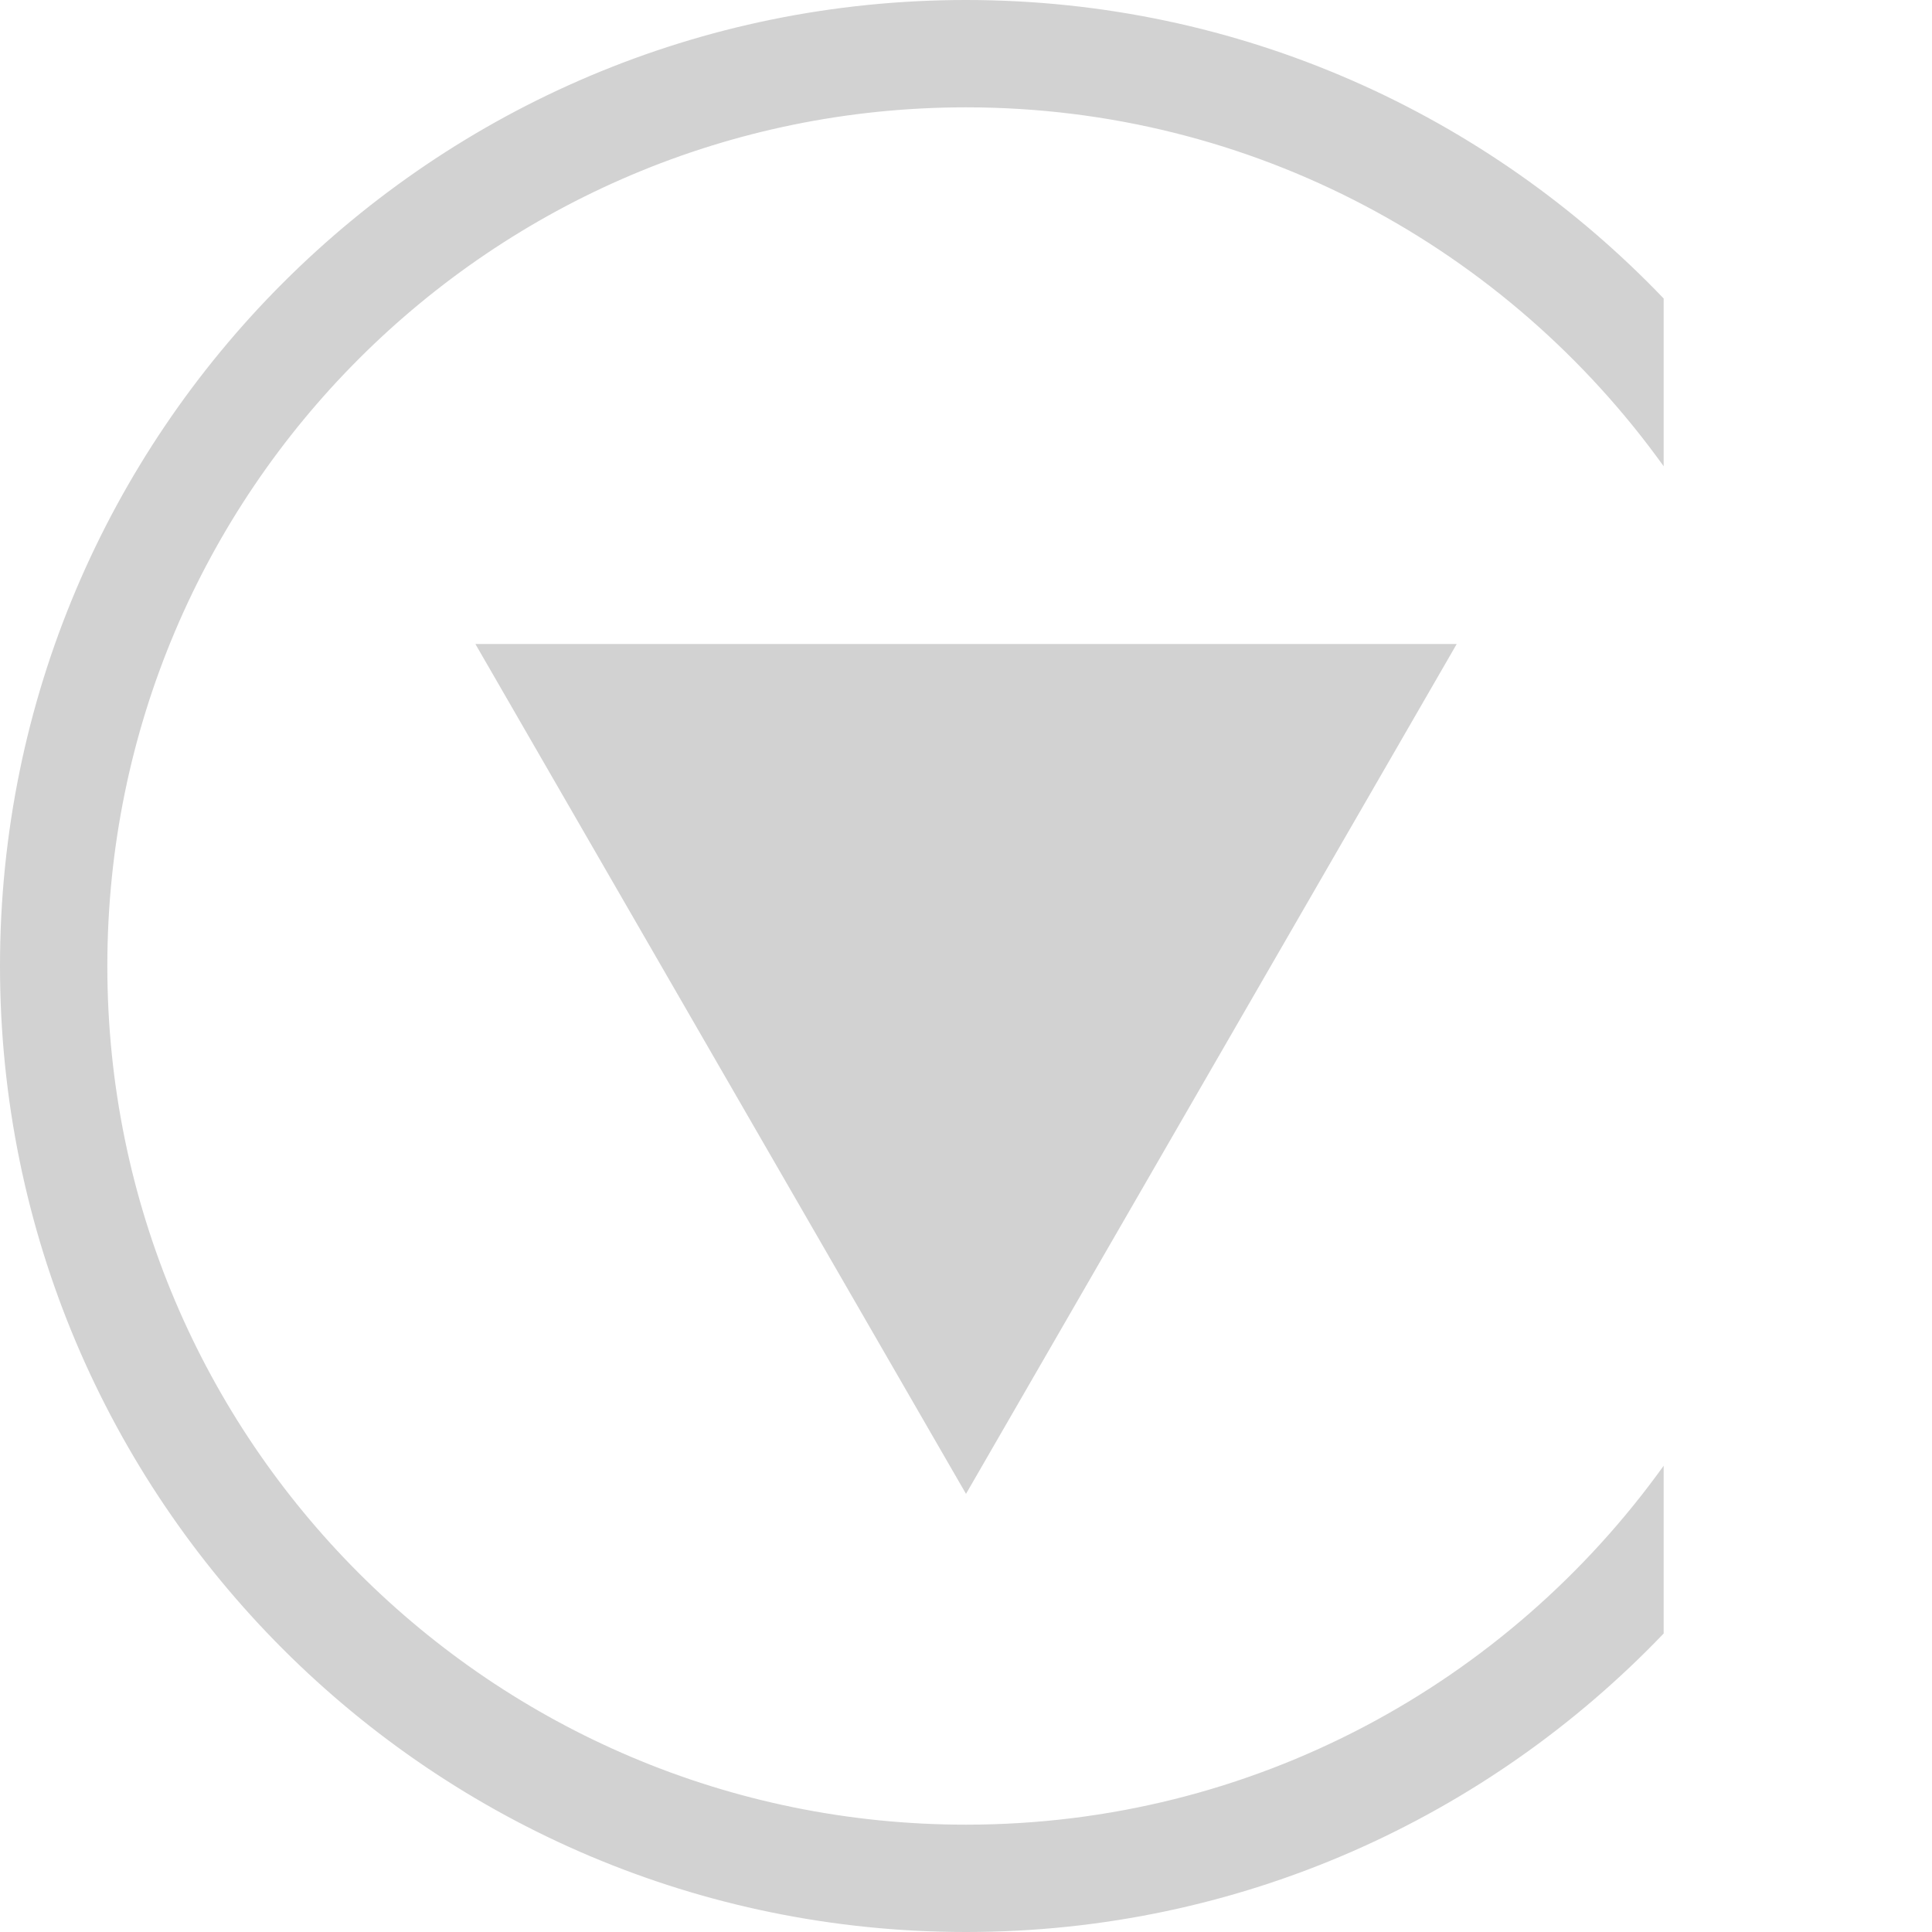 <?xml version="1.0" encoding="UTF-8" standalone="no"?>
<!-- Created with Inkscape (http://www.inkscape.org/) -->

<svg
   xmlns:dc="http://purl.org/dc/elements/1.1/"
   xmlns:cc="http://creativecommons.org/ns#"
   xmlns:rdf="http://www.w3.org/1999/02/22-rdf-syntax-ns#"
   xmlns:svg="http://www.w3.org/2000/svg"
   xmlns="http://www.w3.org/2000/svg"
   xmlns:sodipodi="http://sodipodi.sourceforge.net/DTD/sodipodi-0.dtd"
   xmlns:inkscape="http://www.inkscape.org/namespaces/inkscape"
   width="18"
   height="18"
   id="svg3769"
   version="1.1"
   inkscape:version="0.48.4 r9939"
   sodipodi:docname="btn_arrow_down_hover.svg">
  <defs
     id="defs3771" />
  <sodipodi:namedview
     id="base"
     pagecolor="#ffffff"
     bordercolor="#666666"
     borderopacity="1.0"
     inkscape:pageopacity="0.0"
     inkscape:pageshadow="2"
     inkscape:zoom="22.627417"
     inkscape:cx="8.3303708"
     inkscape:cy="-2.0446528"
     inkscape:document-units="px"
     inkscape:current-layer="layer1"
     showgrid="false"
     inkscape:window-width="1366"
     inkscape:window-height="747"
     inkscape:window-x="0"
     inkscape:window-y="21"
     inkscape:window-maximized="1"
     showguides="false"
     inkscape:guide-bbox="true"
     inkscape:snap-bbox="true"
     inkscape:snap-bbox-edge-midpoints="true"
     inkscape:snap-page="true"
     inkscape:object-paths="true"
     inkscape:snap-intersection-paths="true">
    <sodipodi:guide
       orientation="0,1"
       position="13.196,9"
       id="guide2983" />
    <sodipodi:guide
       orientation="1,0"
       position="9,10"
       id="guide2985" />
    <sodipodi:guide
       orientation="1,0"
       position="15.5,15.225"
       id="guide3166" />
  </sodipodi:namedview>
  <g
     inkscape:label="Layer 1"
     inkscape:groupmode="layer"
     id="layer1"
     transform="translate(0,-1034.362)">
    <path
       style="fill:#d2d2d2;fill-opacity:1;fill-rule:nonzero;stroke:none"
       d="m 9,1048.28 4.572,-7.918 -9.143,0 z"
       id="path3018"
       inkscape:connector-curvature="0"
       inkscape:transform-center-y="0.57041933" />
    <path
       style="color:#000000;fill:#d2d2d2;fill-opacity:1;fill-rule:nonzero;stroke:none;stroke-width:2;marker:none;visibility:visible;display:inline;overflow:visible;enable-background:accumulate"
       d="M 9 0 C 4.029 0 0 4.029 0 9 C 0 13.971 4.029 18 9 18 C 11.557 18 13.862 16.931 15.5 15.219 L 15.5 13.656 C 14.048 15.679 11.68 17 9 17 C 4.582 17 1 13.418 1 9 C 1 4.582 4.582 1 9 1 C 11.68 1 14.048 2.321 15.5 4.344 L 15.5 2.781 C 13.862 1.069 11.557 0 9 0 z "
       transform="translate(0,1034.362)"
       id="path3056" />
  </g>
</svg>
